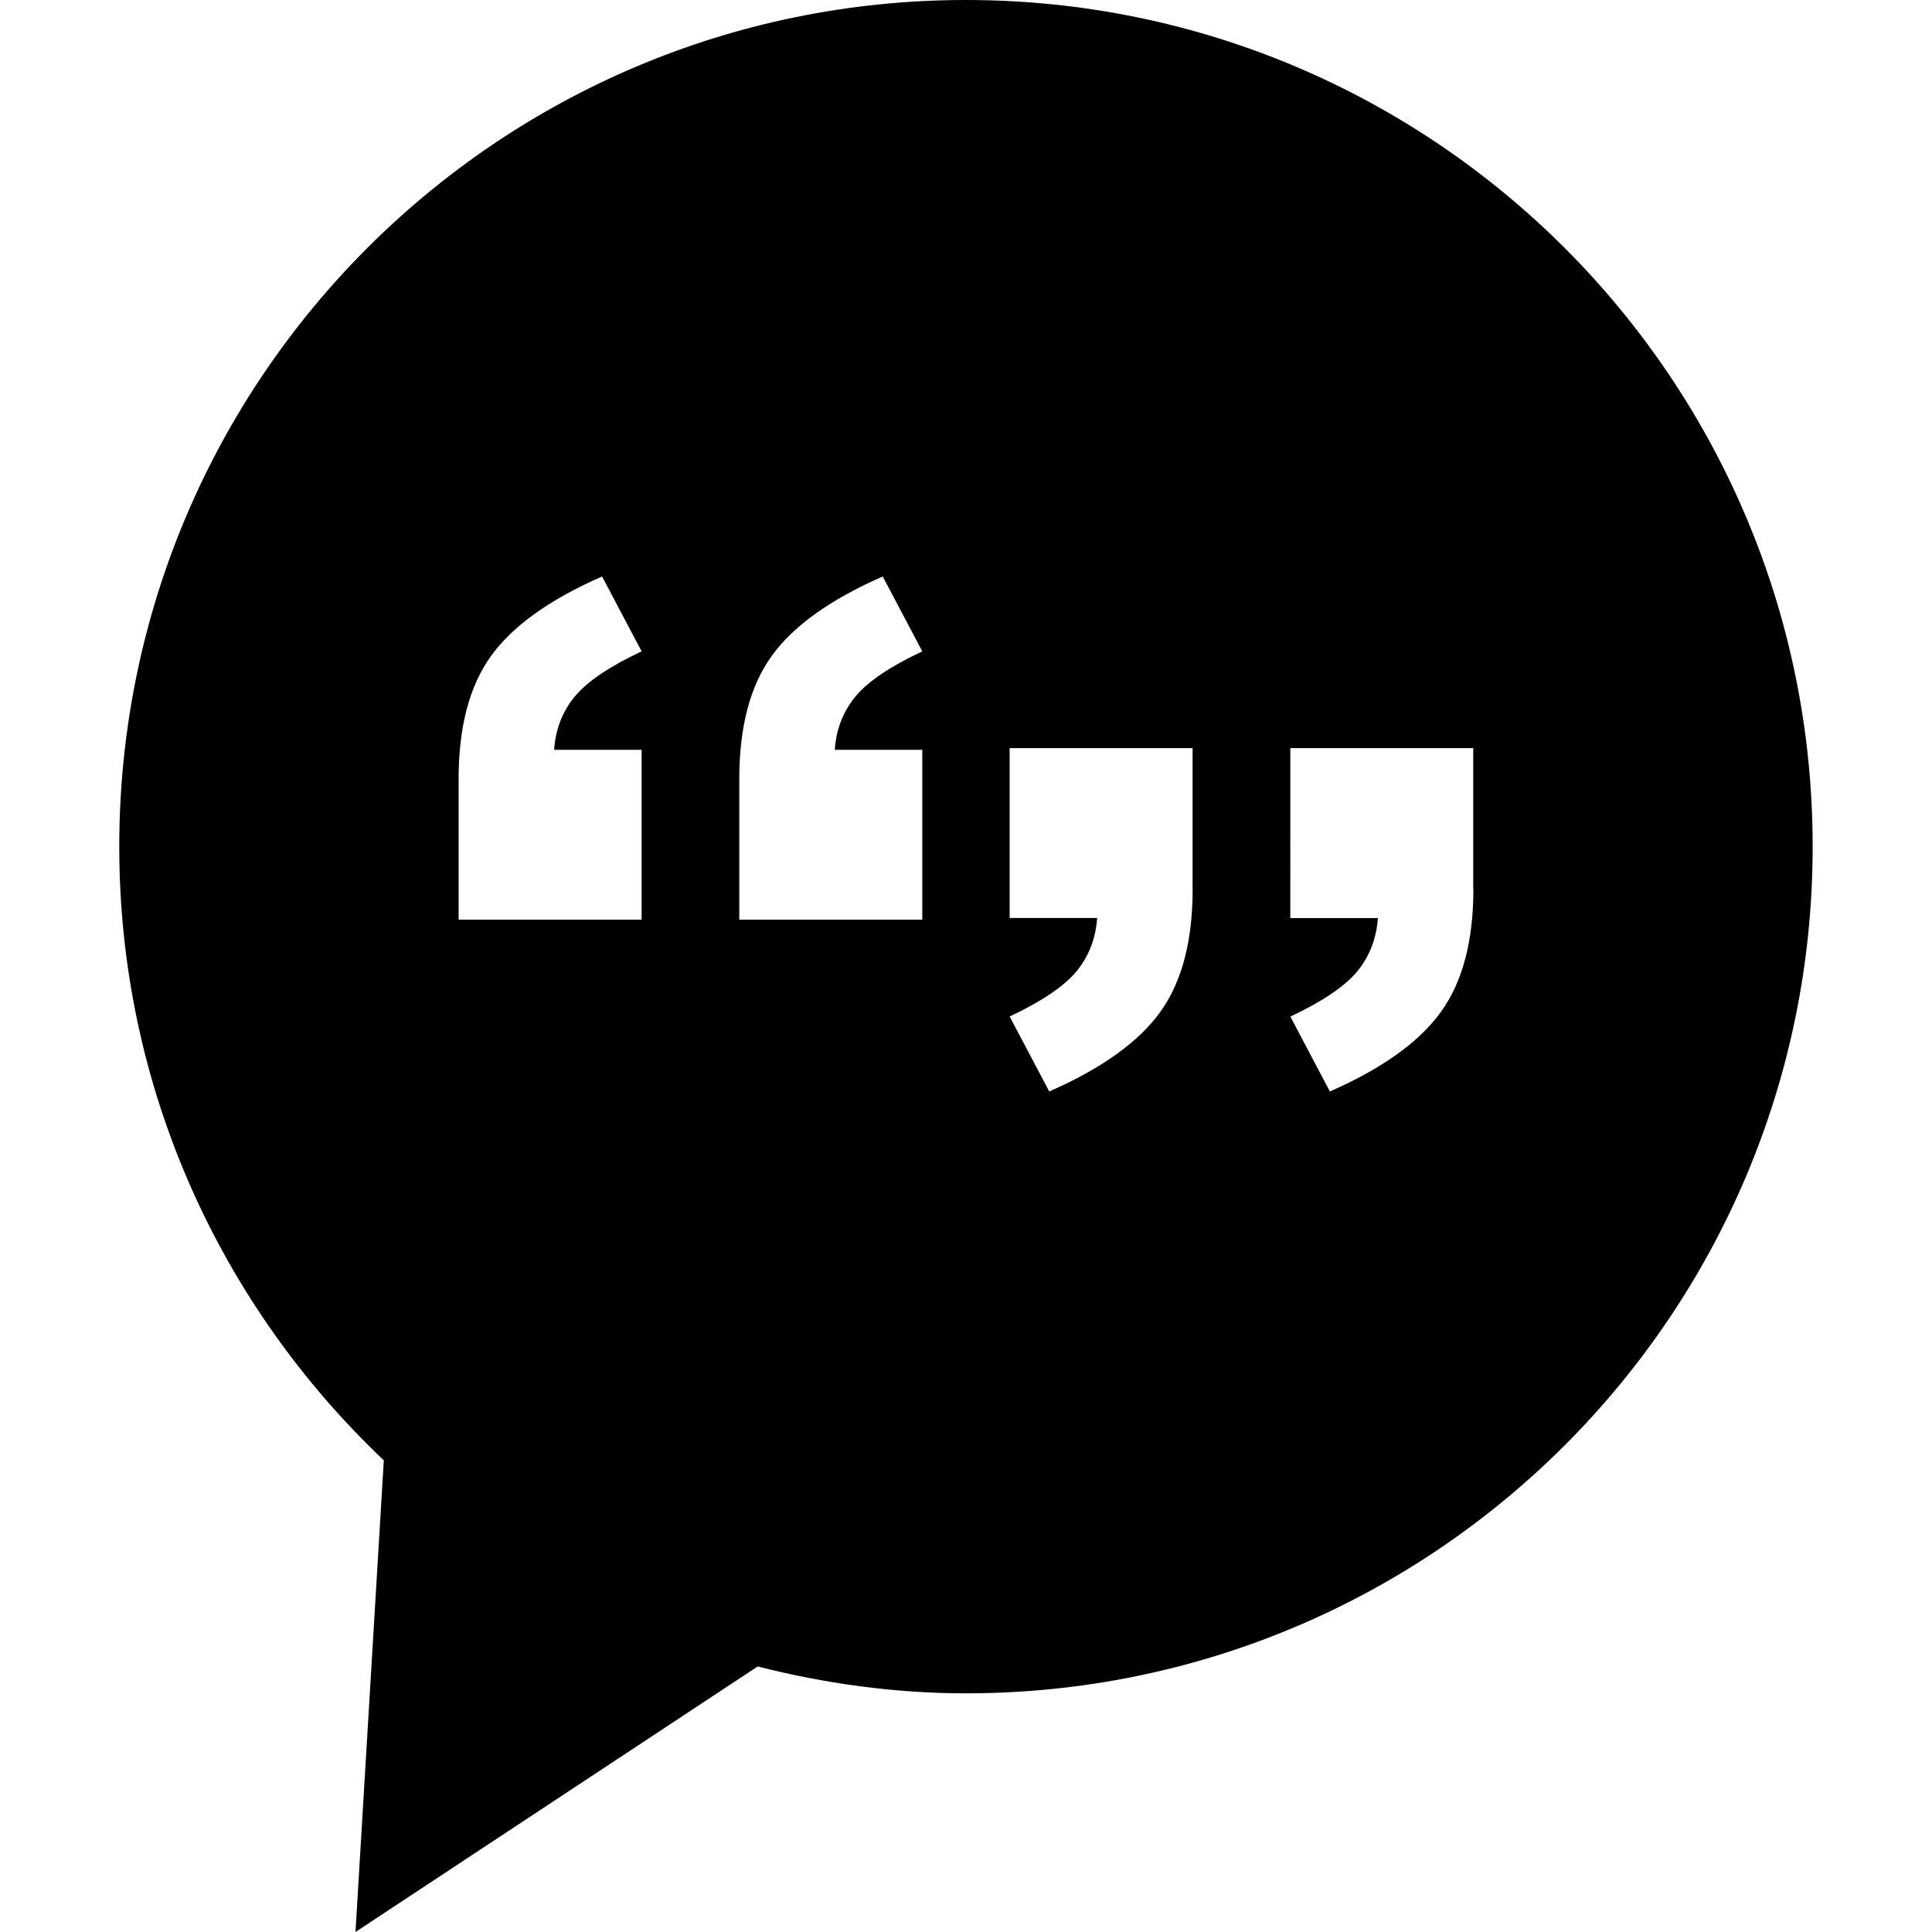 <?xml version="1.0" encoding="iso-8859-1"?>
<!-- Generator: Adobe Illustrator 16.0.0, SVG Export Plug-In . SVG Version: 6.00 Build 0)  -->
<!DOCTYPE svg PUBLIC "-//W3C//DTD SVG 1.1//EN" "http://www.w3.org/Graphics/SVG/1.1/DTD/svg11.dtd">
<svg version="1.1" id="Capa_1" xmlns="http://www.w3.org/2000/svg" xmlns:xlink="http://www.w3.org/1999/xlink" x="0px" y="0px"
	 width="24px" height="24px" viewBox="0 0 27.555 27.555" style="enable-background:new 0 0 27.555 27.555;"
	 xml:space="preserve">
<g>
	<path d="M13.777,0C7.108,0,1.701,5.407,1.701,12.076c0,3.45,1.454,6.553,3.773,8.752L5.07,27.555l5.736-3.787
		c0.952,0.241,1.944,0.383,2.971,0.383c6.67,0,12.076-5.406,12.076-12.076C25.854,5.407,20.447,0,13.777,0z M9.151,10.694v2.423
		h-2.61v-2.009c0-0.74,0.154-1.324,0.462-1.752C7.312,8.928,7.839,8.55,8.587,8.222L9.151,9.29c-0.46,0.216-0.778,0.431-0.954,0.645
		c-0.176,0.214-0.274,0.467-0.294,0.759H9.151z M13.154,10.694v2.423h-2.61v-2.009c0-0.74,0.154-1.324,0.462-1.752
		c0.308-0.428,0.836-0.806,1.584-1.134l0.564,1.068c-0.46,0.216-0.778,0.431-0.954,0.645c-0.176,0.214-0.274,0.467-0.294,0.759
		H13.154z M17.01,12.68c0,0.74-0.153,1.324-0.461,1.752c-0.309,0.428-0.836,0.807-1.584,1.135L14.4,14.498
		c0.46-0.217,0.777-0.432,0.954-0.645c0.176-0.215,0.274-0.468,0.294-0.76H14.4V10.67h2.609V12.68z M21.014,12.68
		c0,0.74-0.154,1.324-0.463,1.752c-0.308,0.428-0.836,0.807-1.584,1.135l-0.563-1.068c0.46-0.217,0.778-0.432,0.954-0.645
		c0.176-0.215,0.273-0.468,0.294-0.76h-1.249V10.67h2.609v2.01H21.014z"/>
</g>
<g>
</g>
<g>
</g>
<g>
</g>
<g>
</g>
<g>
</g>
<g>
</g>
<g>
</g>
<g>
</g>
<g>
</g>
<g>
</g>
<g>
</g>
<g>
</g>
<g>
</g>
<g>
</g>
<g>
</g>
</svg>
